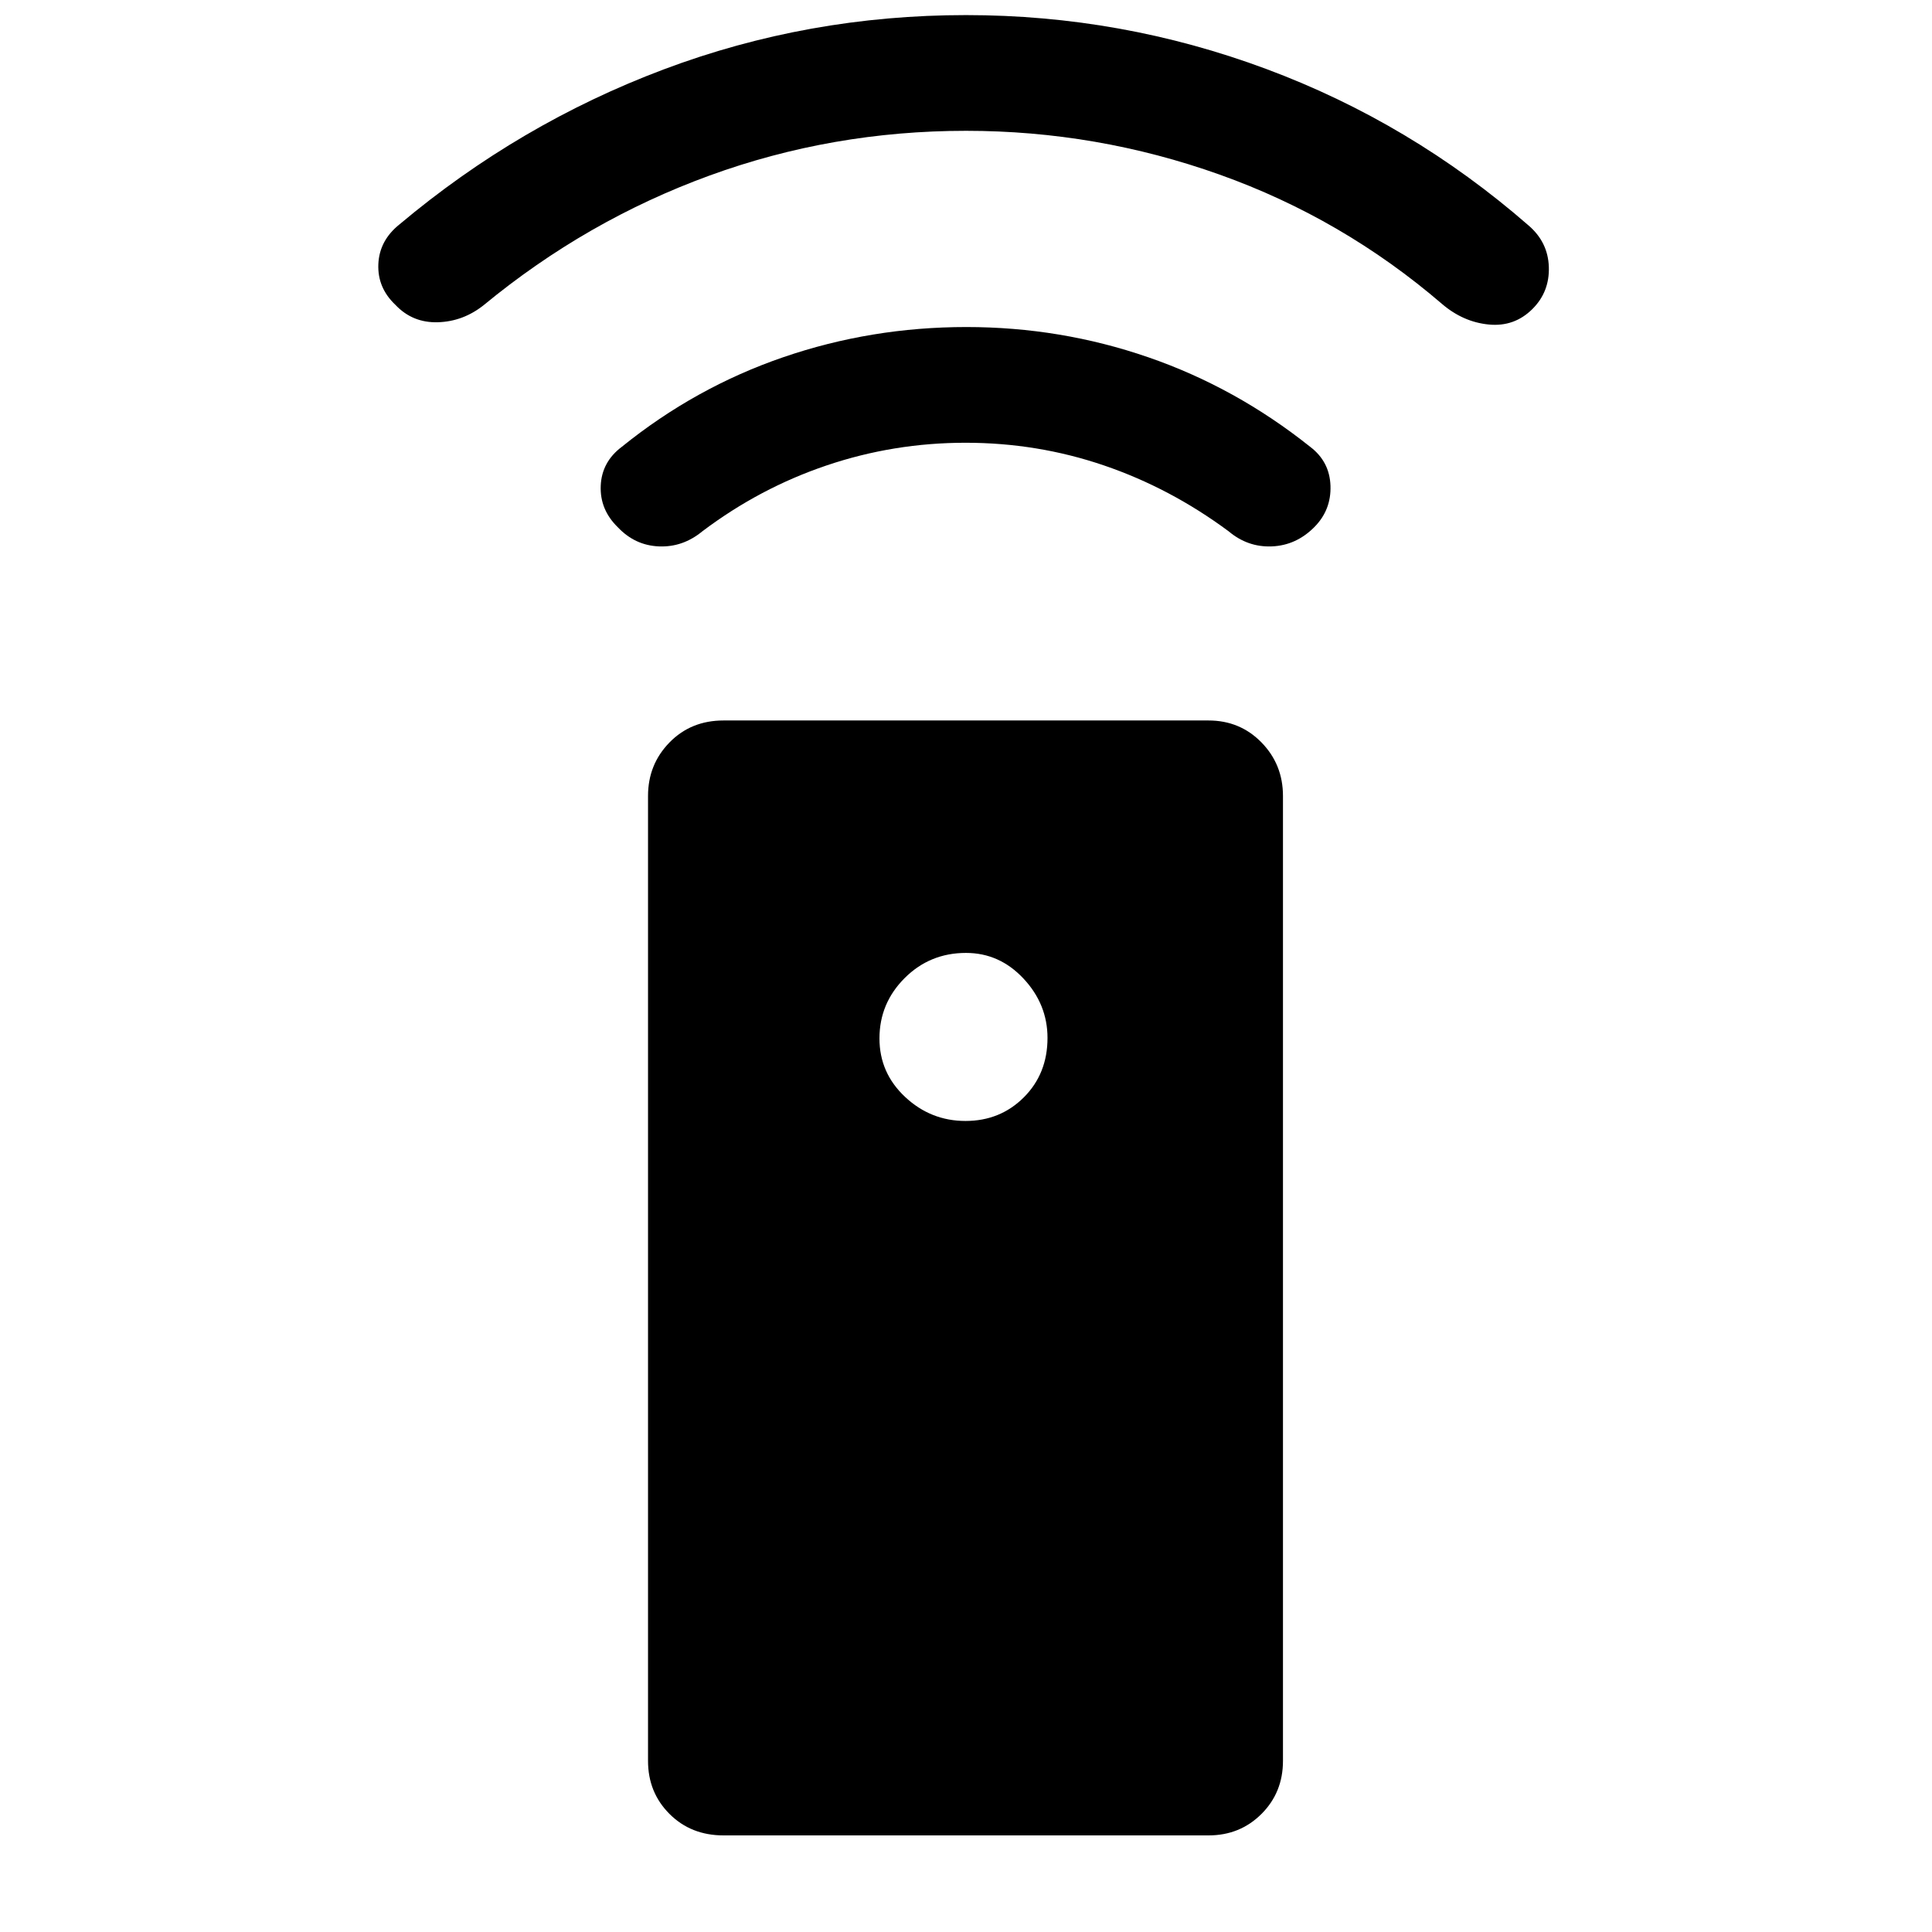<svg xmlns="http://www.w3.org/2000/svg" height="48" viewBox="0 -960 960 960" width="48"><path d="M359.5-48q-16.15 0-26.83-10.67Q322-69.35 322-85v-479.5q0-15.65 10.67-26.58Q343.35-602 359.5-602h241q15.65 0 26.33 10.92 10.67 10.93 10.67 26.58V-85q0 15.65-10.67 26.33Q616.15-48 600.5-48h-241Zm120.25-355q17.24 0 29-11.75 11.75-11.76 11.75-29.5 0-16.75-11.93-29.5T480-486.5q-17.98 0-30.49 12.51Q437-461.48 437-444q0 17.14 12.75 29.07t30 11.93Zm.04-337q-35.7 0-69 11.25Q377.5-717.5 349-696q-9.71 8-21.6 7.5-11.9-.5-20.4-9.5-9-8.77-8.5-20.64Q299-730.5 309-738q36.5-29.5 80.19-44.5t91-15q46.81 0 90.31 15T651-738q9.71 7.36 10.11 19.43.39 12.07-8.11 20.57-9 9-21 9.5t-21.5-7.5q-29-21.5-62-32.75T479.79-740Zm.21-155q-66.49 0-127.49 22.25Q291.5-850.5 240.5-808.5q-10.29 8.25-22.9 8.62-12.6.38-21.1-8.62-9-8.5-8.5-20.25t10.5-19.75q59.5-50 131.26-77 71.77-27 150.24-27 77.26 0 149.13 26.75Q701-899 759.5-848q9.71 8.31 10.11 20.66.39 12.34-8.11 20.84-9 9-21.75 7.75T716.5-809Q667-851.5 606-873.25T480-895Z"/></svg>